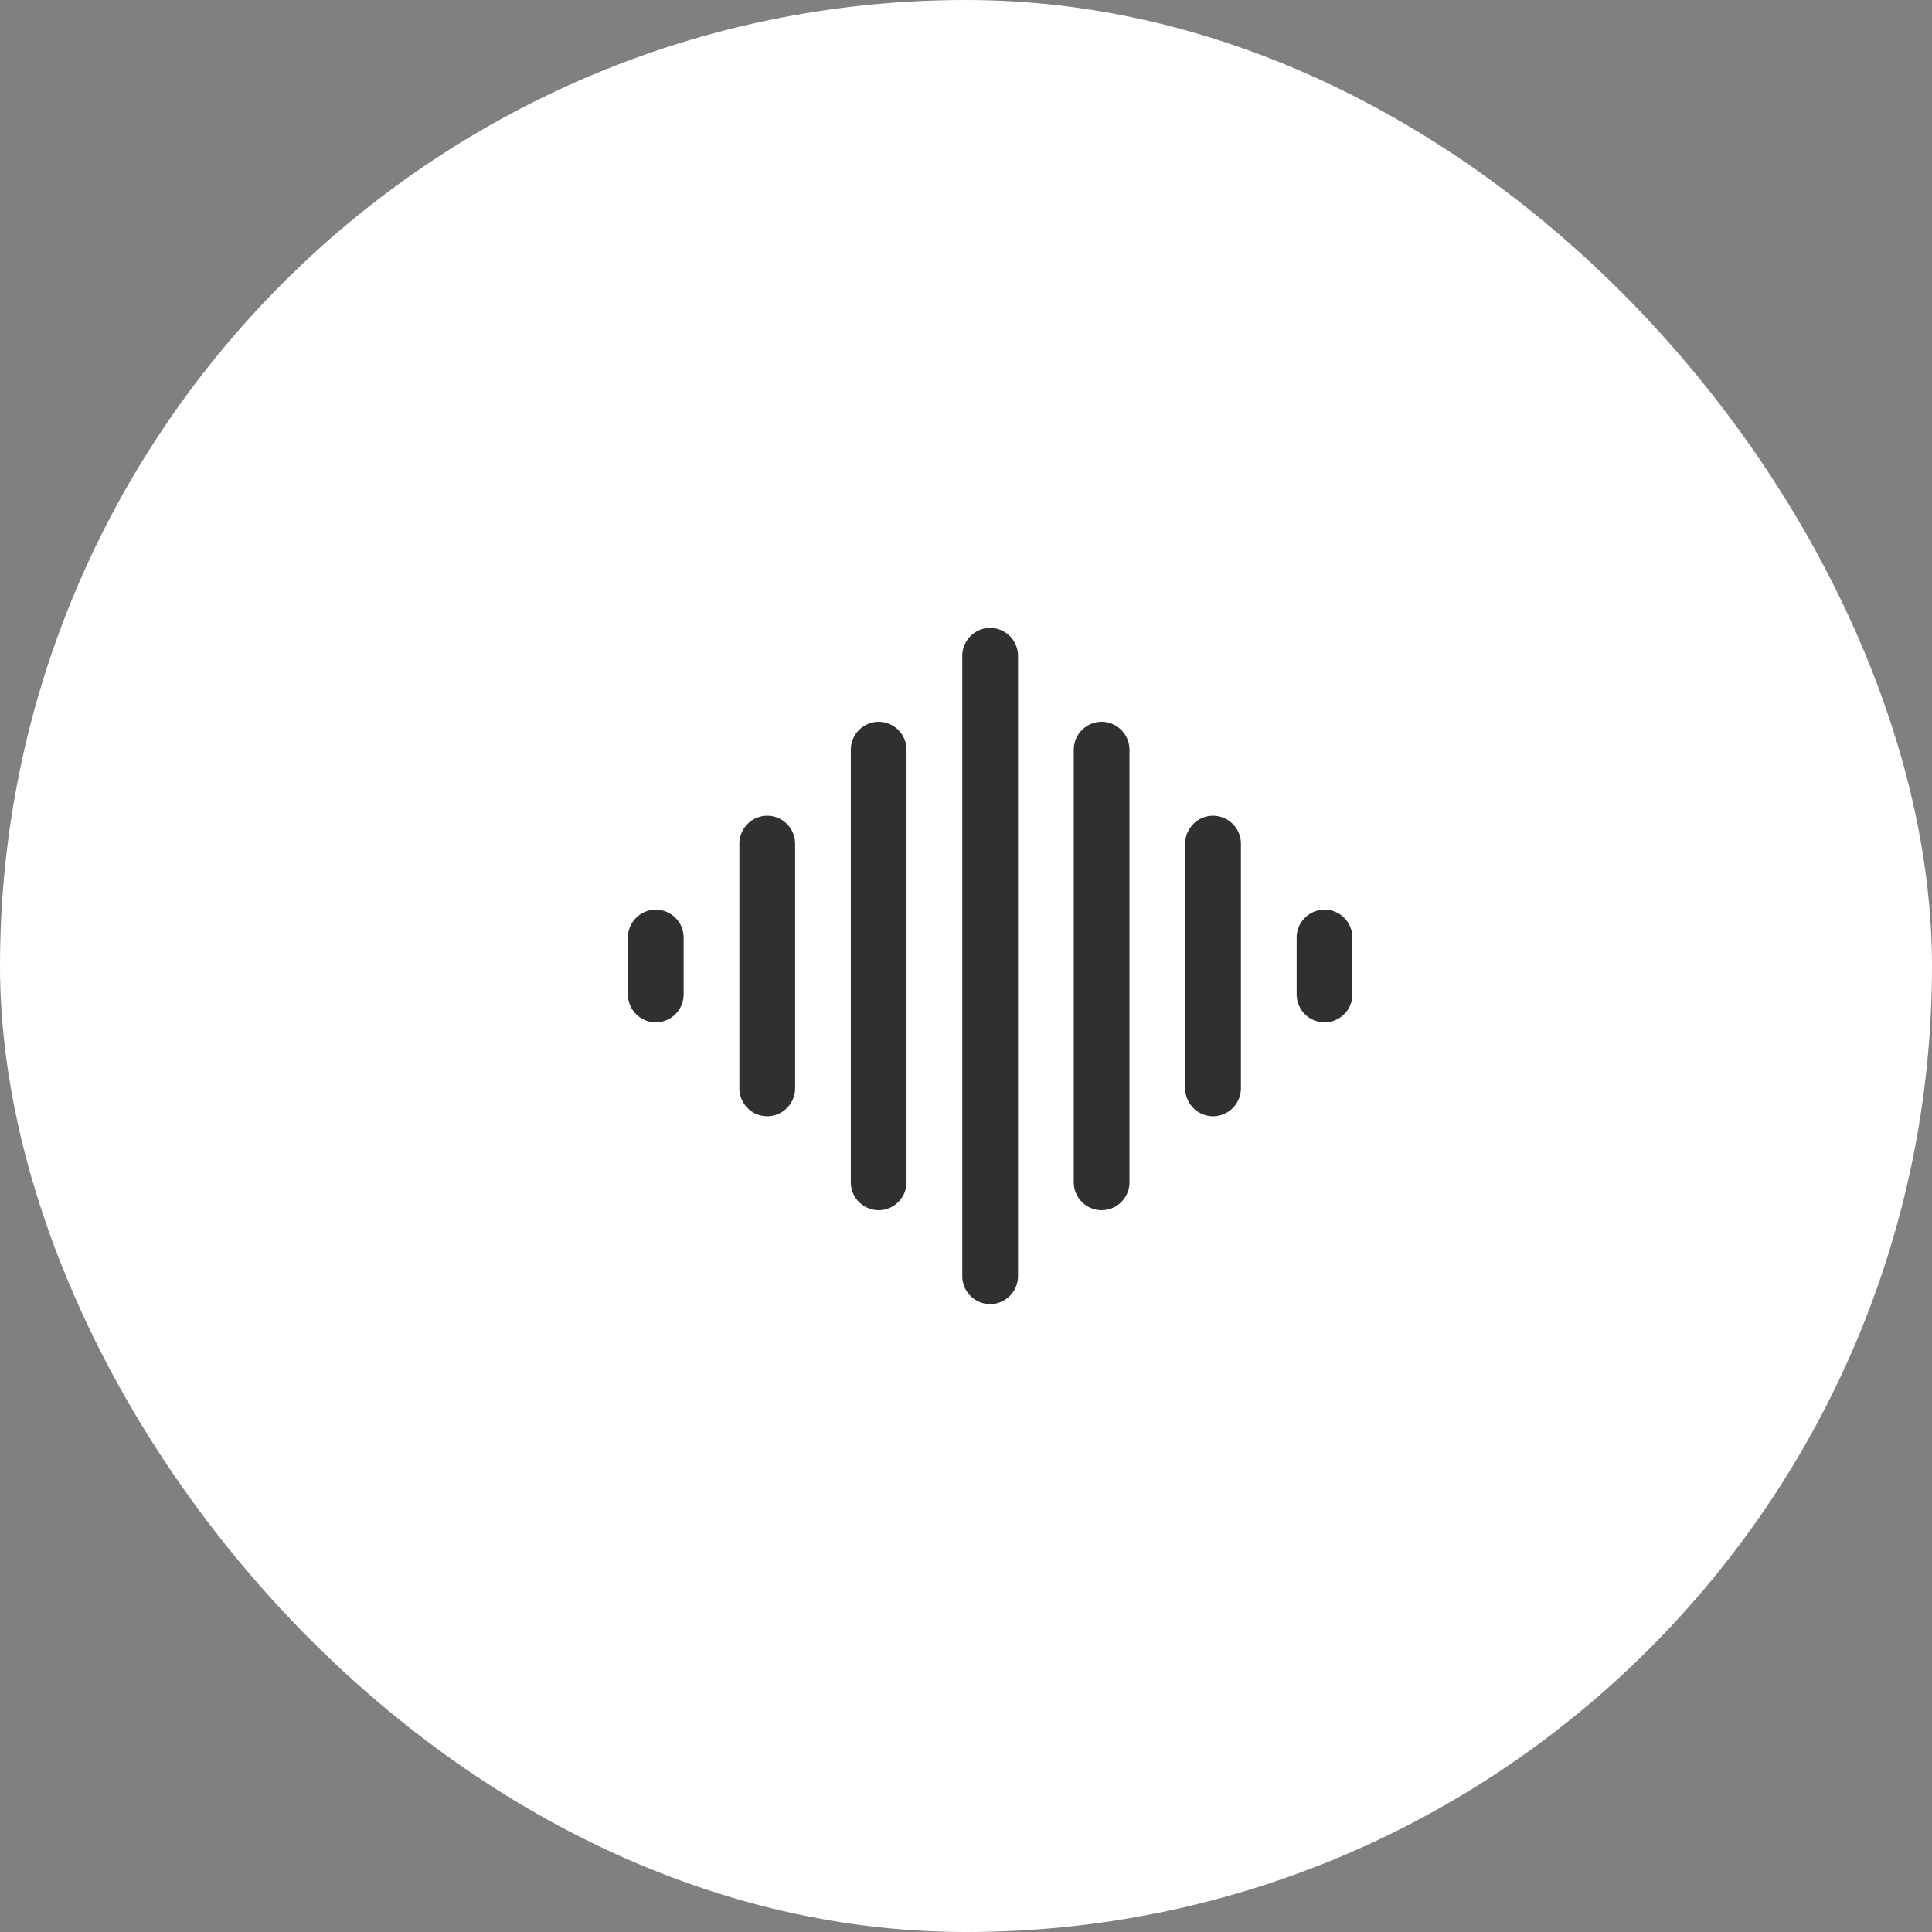 <svg width="40" height="40" viewBox="0 0 40 40" xmlns="http://www.w3.org/2000/svg"><rect x="0" y="0" width="40" height="40" fill="#808080" stroke="none"/><g fill="none" fill-rule="evenodd"><rect width="40" height="40" rx="20" fill="#FFF"/><path d="M21.077 13.583v12.834A.58.58 0 0 1 20.5 27a.58.58 0 0 1-.577-.583V13.583A.58.58 0 0 1 20.5 13a.58.58 0 0 1 .577.583zm-2.885 1.361a.58.58 0 0 1 .577.584v8.944a.58.58 0 0 1-.577.584.58.58 0 0 1-.577-.584v-8.944a.58.58 0 0 1 .577-.584zm4.616 0a.58.58 0 0 1 .577.584v8.944a.58.58 0 0 1-.577.584.58.58 0 0 1-.577-.584v-8.944a.58.58 0 0 1 .577-.584zm-6.346 2.528v5.056a.58.58 0 0 1-.577.583.58.58 0 0 1-.577-.583v-5.056a.58.58 0 0 1 .577-.583.58.58 0 0 1 .577.583zm8.653-.583a.58.58 0 0 1 .577.583v5.056a.58.58 0 0 1-.577.583.58.58 0 0 1-.577-.583v-5.056a.58.58 0 0 1 .577-.583zm-11.538 1.944a.58.58 0 0 1 .577.584v1.166a.58.58 0 0 1-.577.584.58.58 0 0 1-.577-.584v-1.166a.58.58 0 0 1 .577-.584zm13.846 0a.58.58 0 0 1 .577.584v1.166a.58.58 0 0 1-.577.584.58.58 0 0 1-.577-.584v-1.166a.58.58 0 0 1 .577-.584z" fill-rule="nonzero" fill="#303030"/></g></svg>
